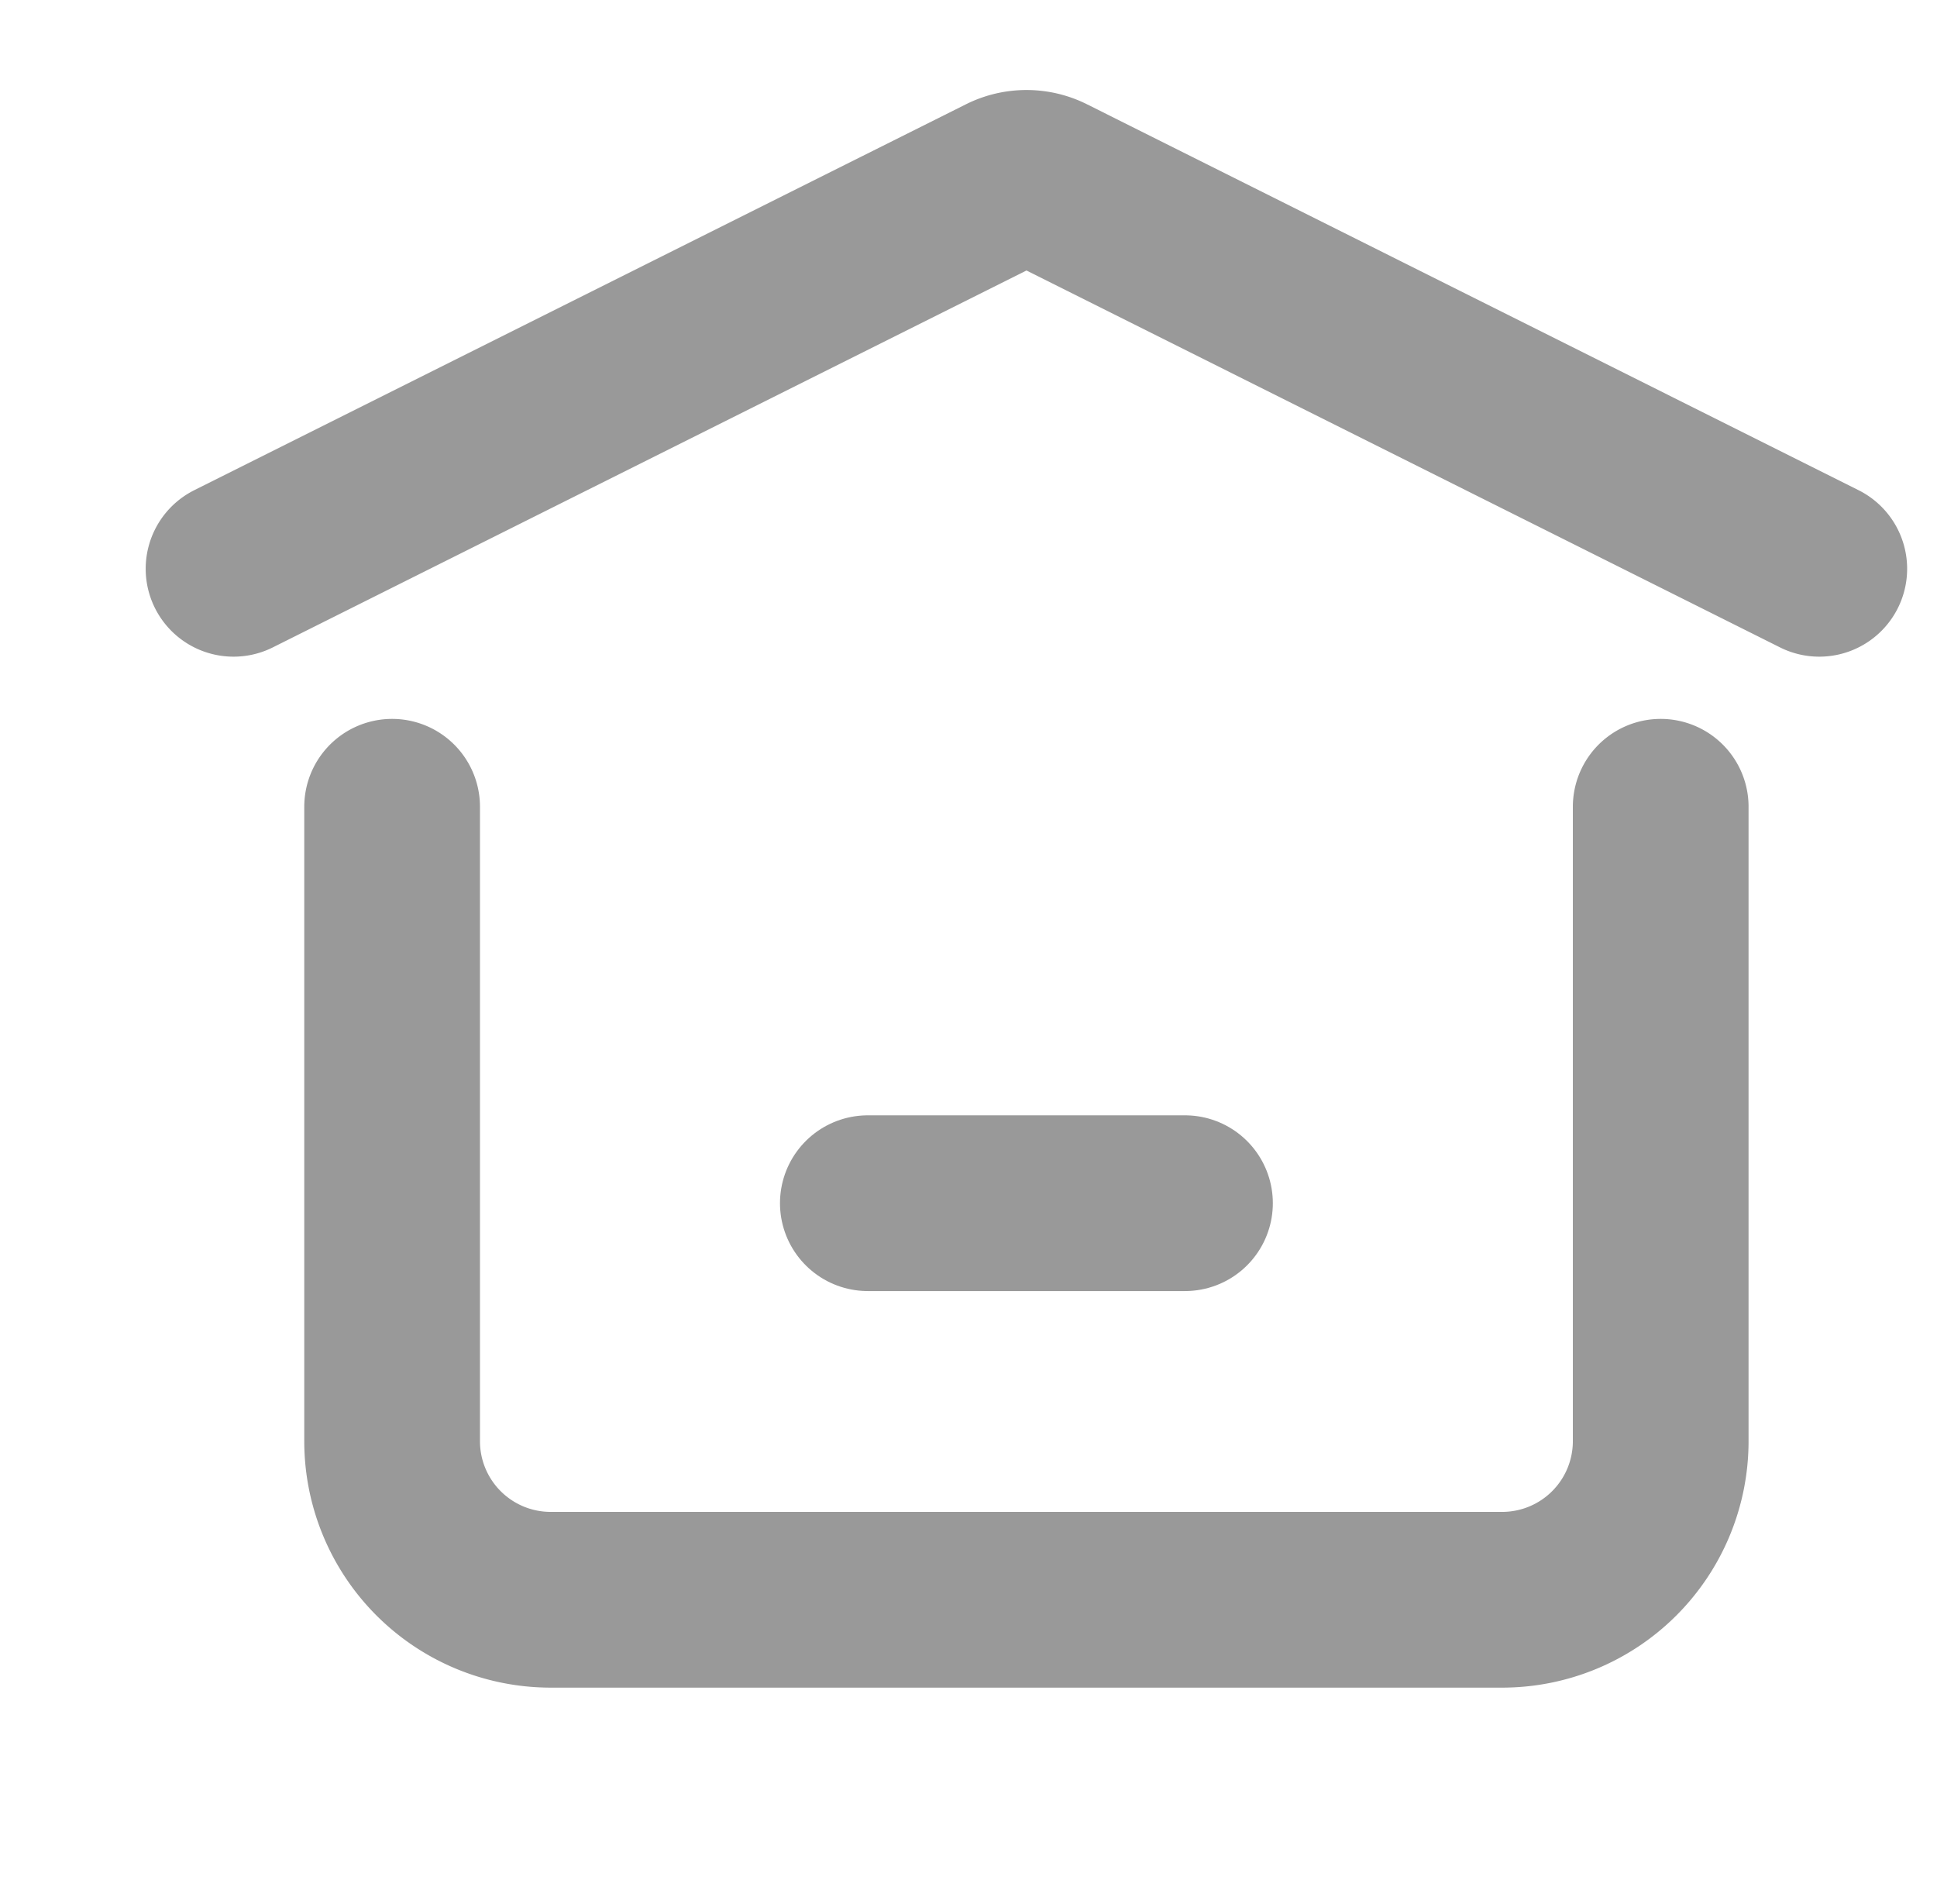 <svg xmlns="http://www.w3.org/2000/svg" width="13.229" height="13" viewBox="0 0 13.229 13">
  <g id="그룹_53" data-name="그룹 53" transform="translate(-13.59 -204.916)">
    <rect id="사각형_27" data-name="사각형 27" width="13" height="13" transform="translate(13.59 204.916)" fill="none" opacity="0.3"/>
    <g id="home-alt-slim-horiz" transform="translate(15.185 206.131)">
      <path id="패스_80" data-name="패스 80" d="M10,16h2.166" transform="translate(-5.668 -8.999)" fill="none" stroke="#999" stroke-linecap="round" stroke-linejoin="round" stroke-width="1.2"/>
      <path id="패스_81" data-name="패스 81" d="M2,5.74,7.27,3.105a.325.325,0,0,1,.291,0L12.83,5.74" transform="translate(-2 -3.071)" fill="none" stroke="#999" stroke-linecap="round" stroke-linejoin="round" stroke-width="1.2"/>
      <path id="패스_82" data-name="패스 82" d="M12.664,11v4.332a1.083,1.083,0,0,1-1.083,1.083h-6.5A1.083,1.083,0,0,1,4,15.332V11" transform="translate(-2.917 -6.706)" fill="none" stroke="#999" stroke-linecap="round" stroke-linejoin="round" stroke-width="1.2"/>
    </g>
  </g>
</svg>
